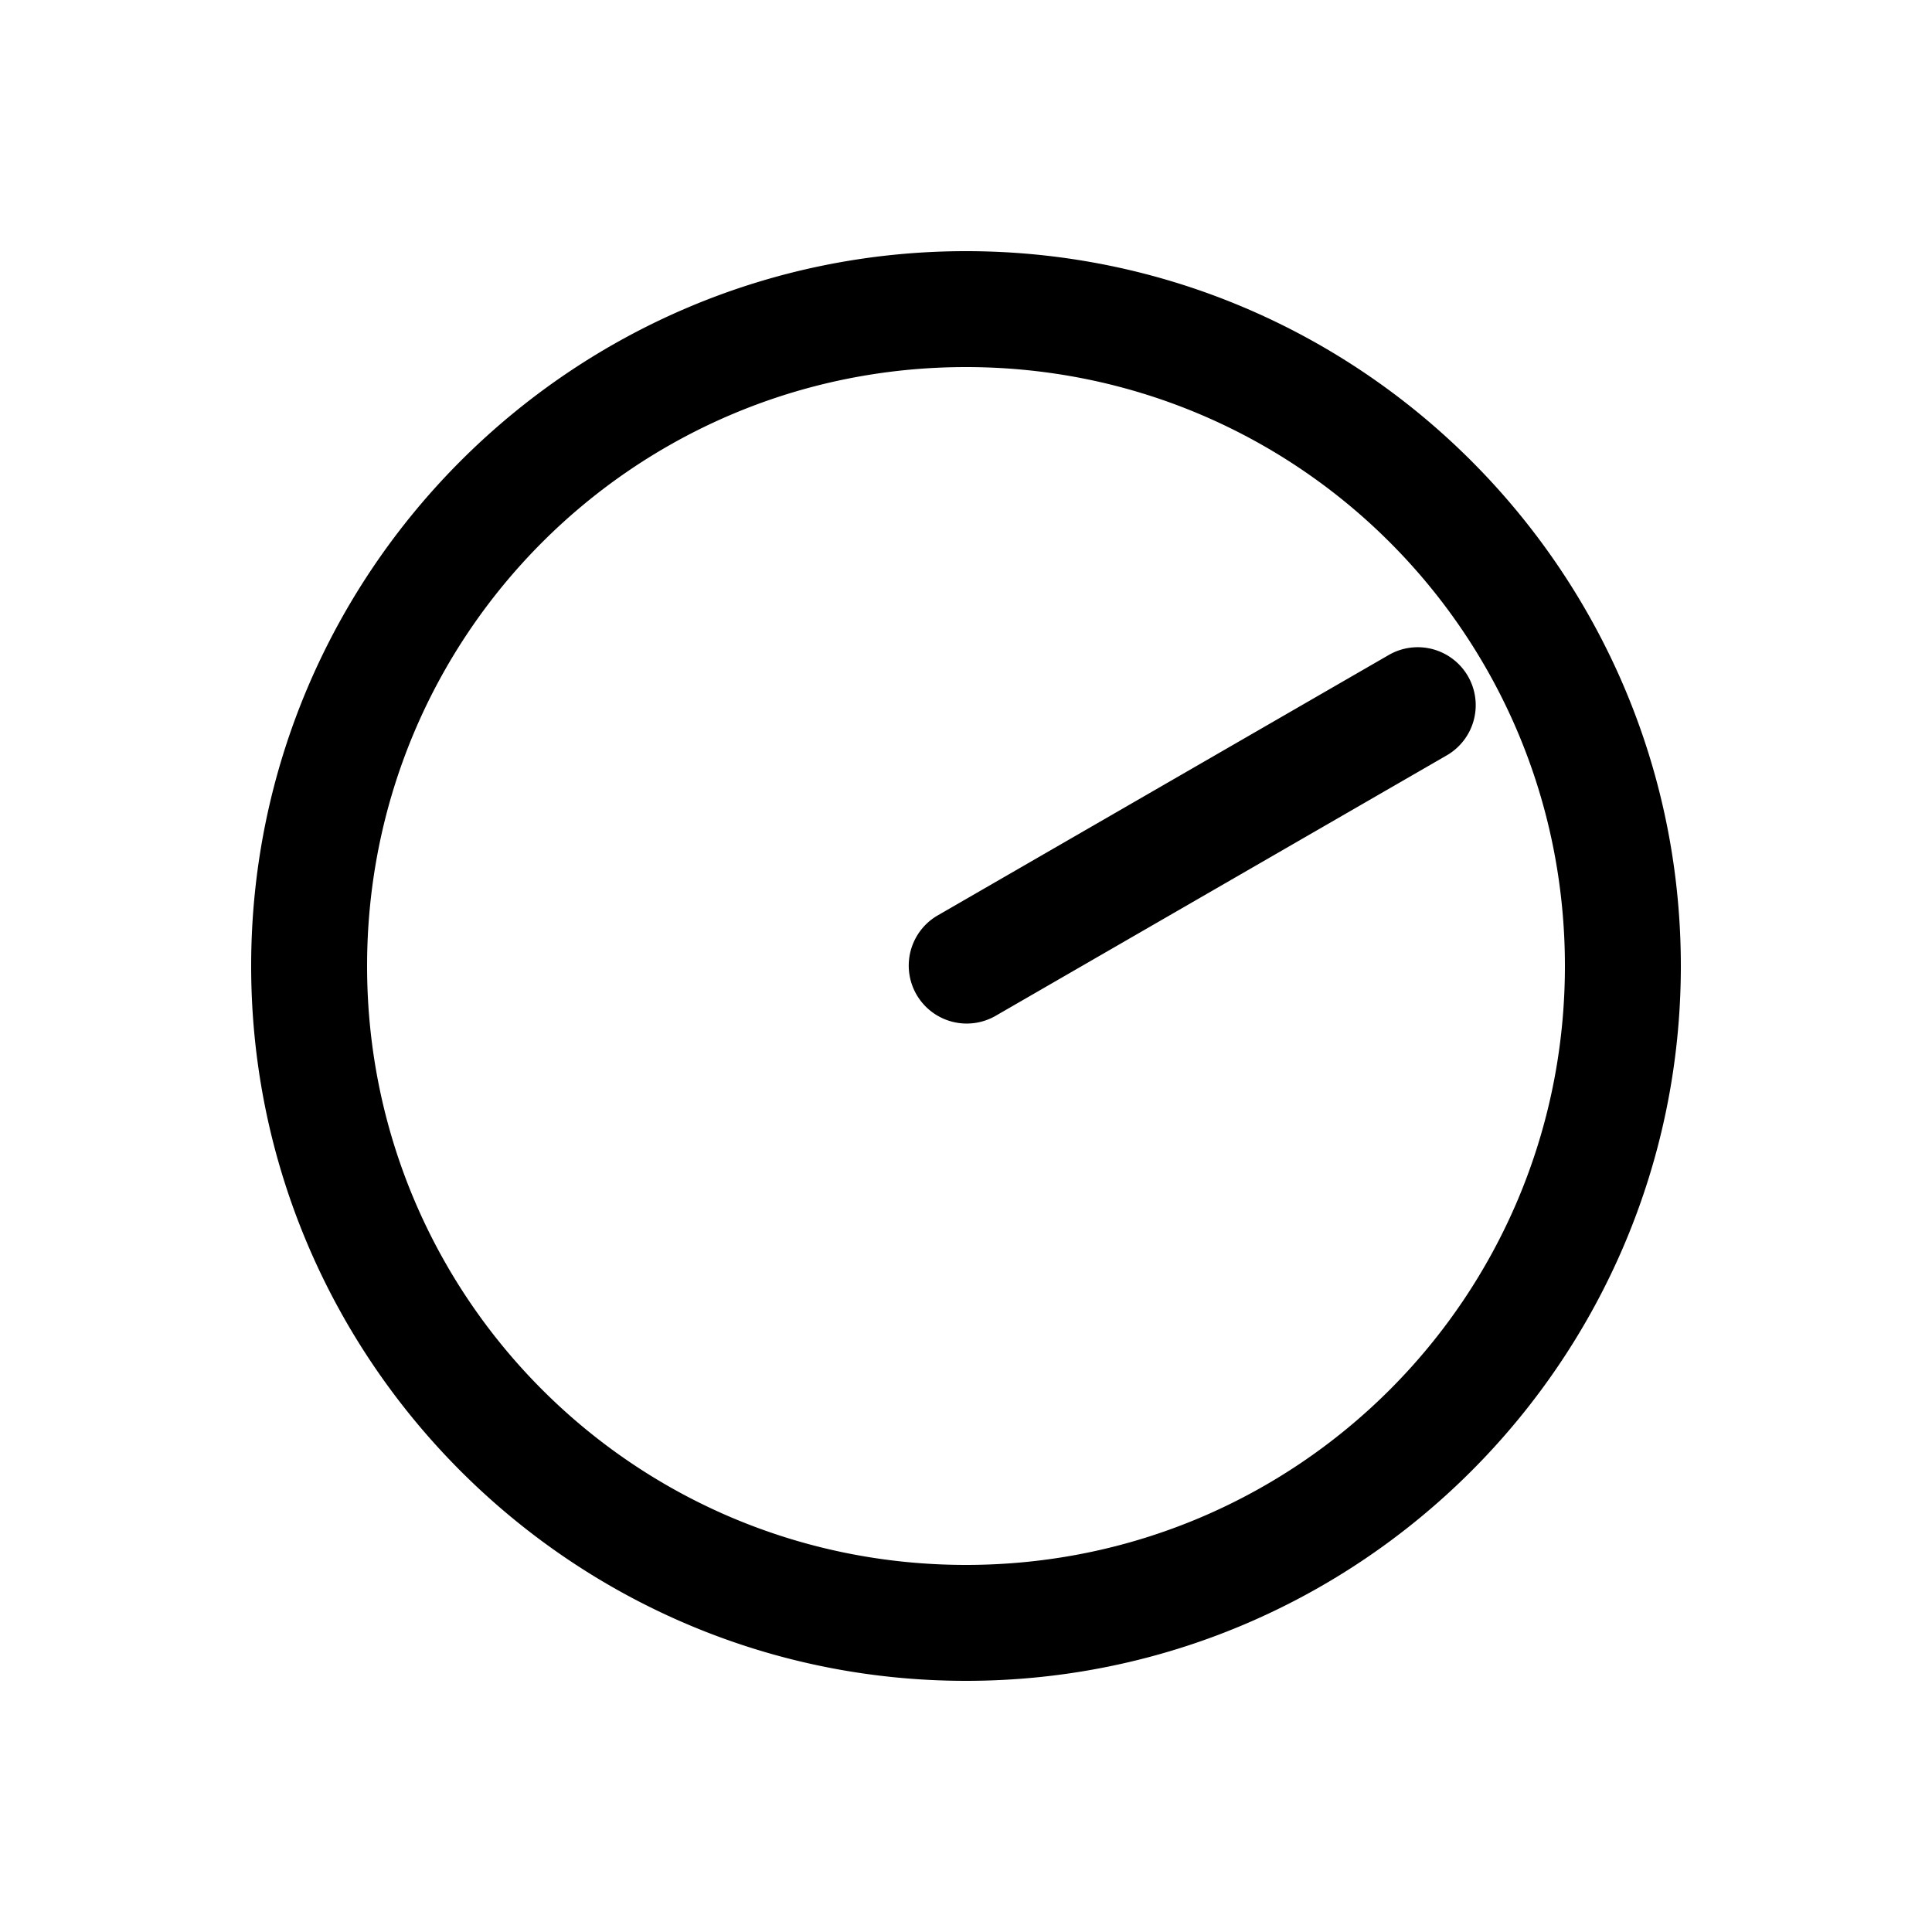 <svg xmlns="http://www.w3.org/2000/svg" width="1000" height="1000"><path d="M4.504-29.326A30.003 30.003 0 0 0-25.98 15l90 155.885a30 30 0 0 0 .002.002l44.998 77.94A30 30 0 0 0 150 259.808a30 30 0 0 0 10.98-40.983l-45-77.941L25.98-15A30.003 30.003 0 0 0 4.504-29.326ZM370 0c0-203.99-166.01-370-370-370S-370-203.99-370 0-203.99 370 0 370 370 203.99 370 0Zm-60 0c0 171.563-138.437 310-310 310S-310 171.563-310 0-171.563-310 0-310 310-171.563 310 0z" style="-inkscape-stroke:none" transform="rotate(-90 500 0)"/></svg>